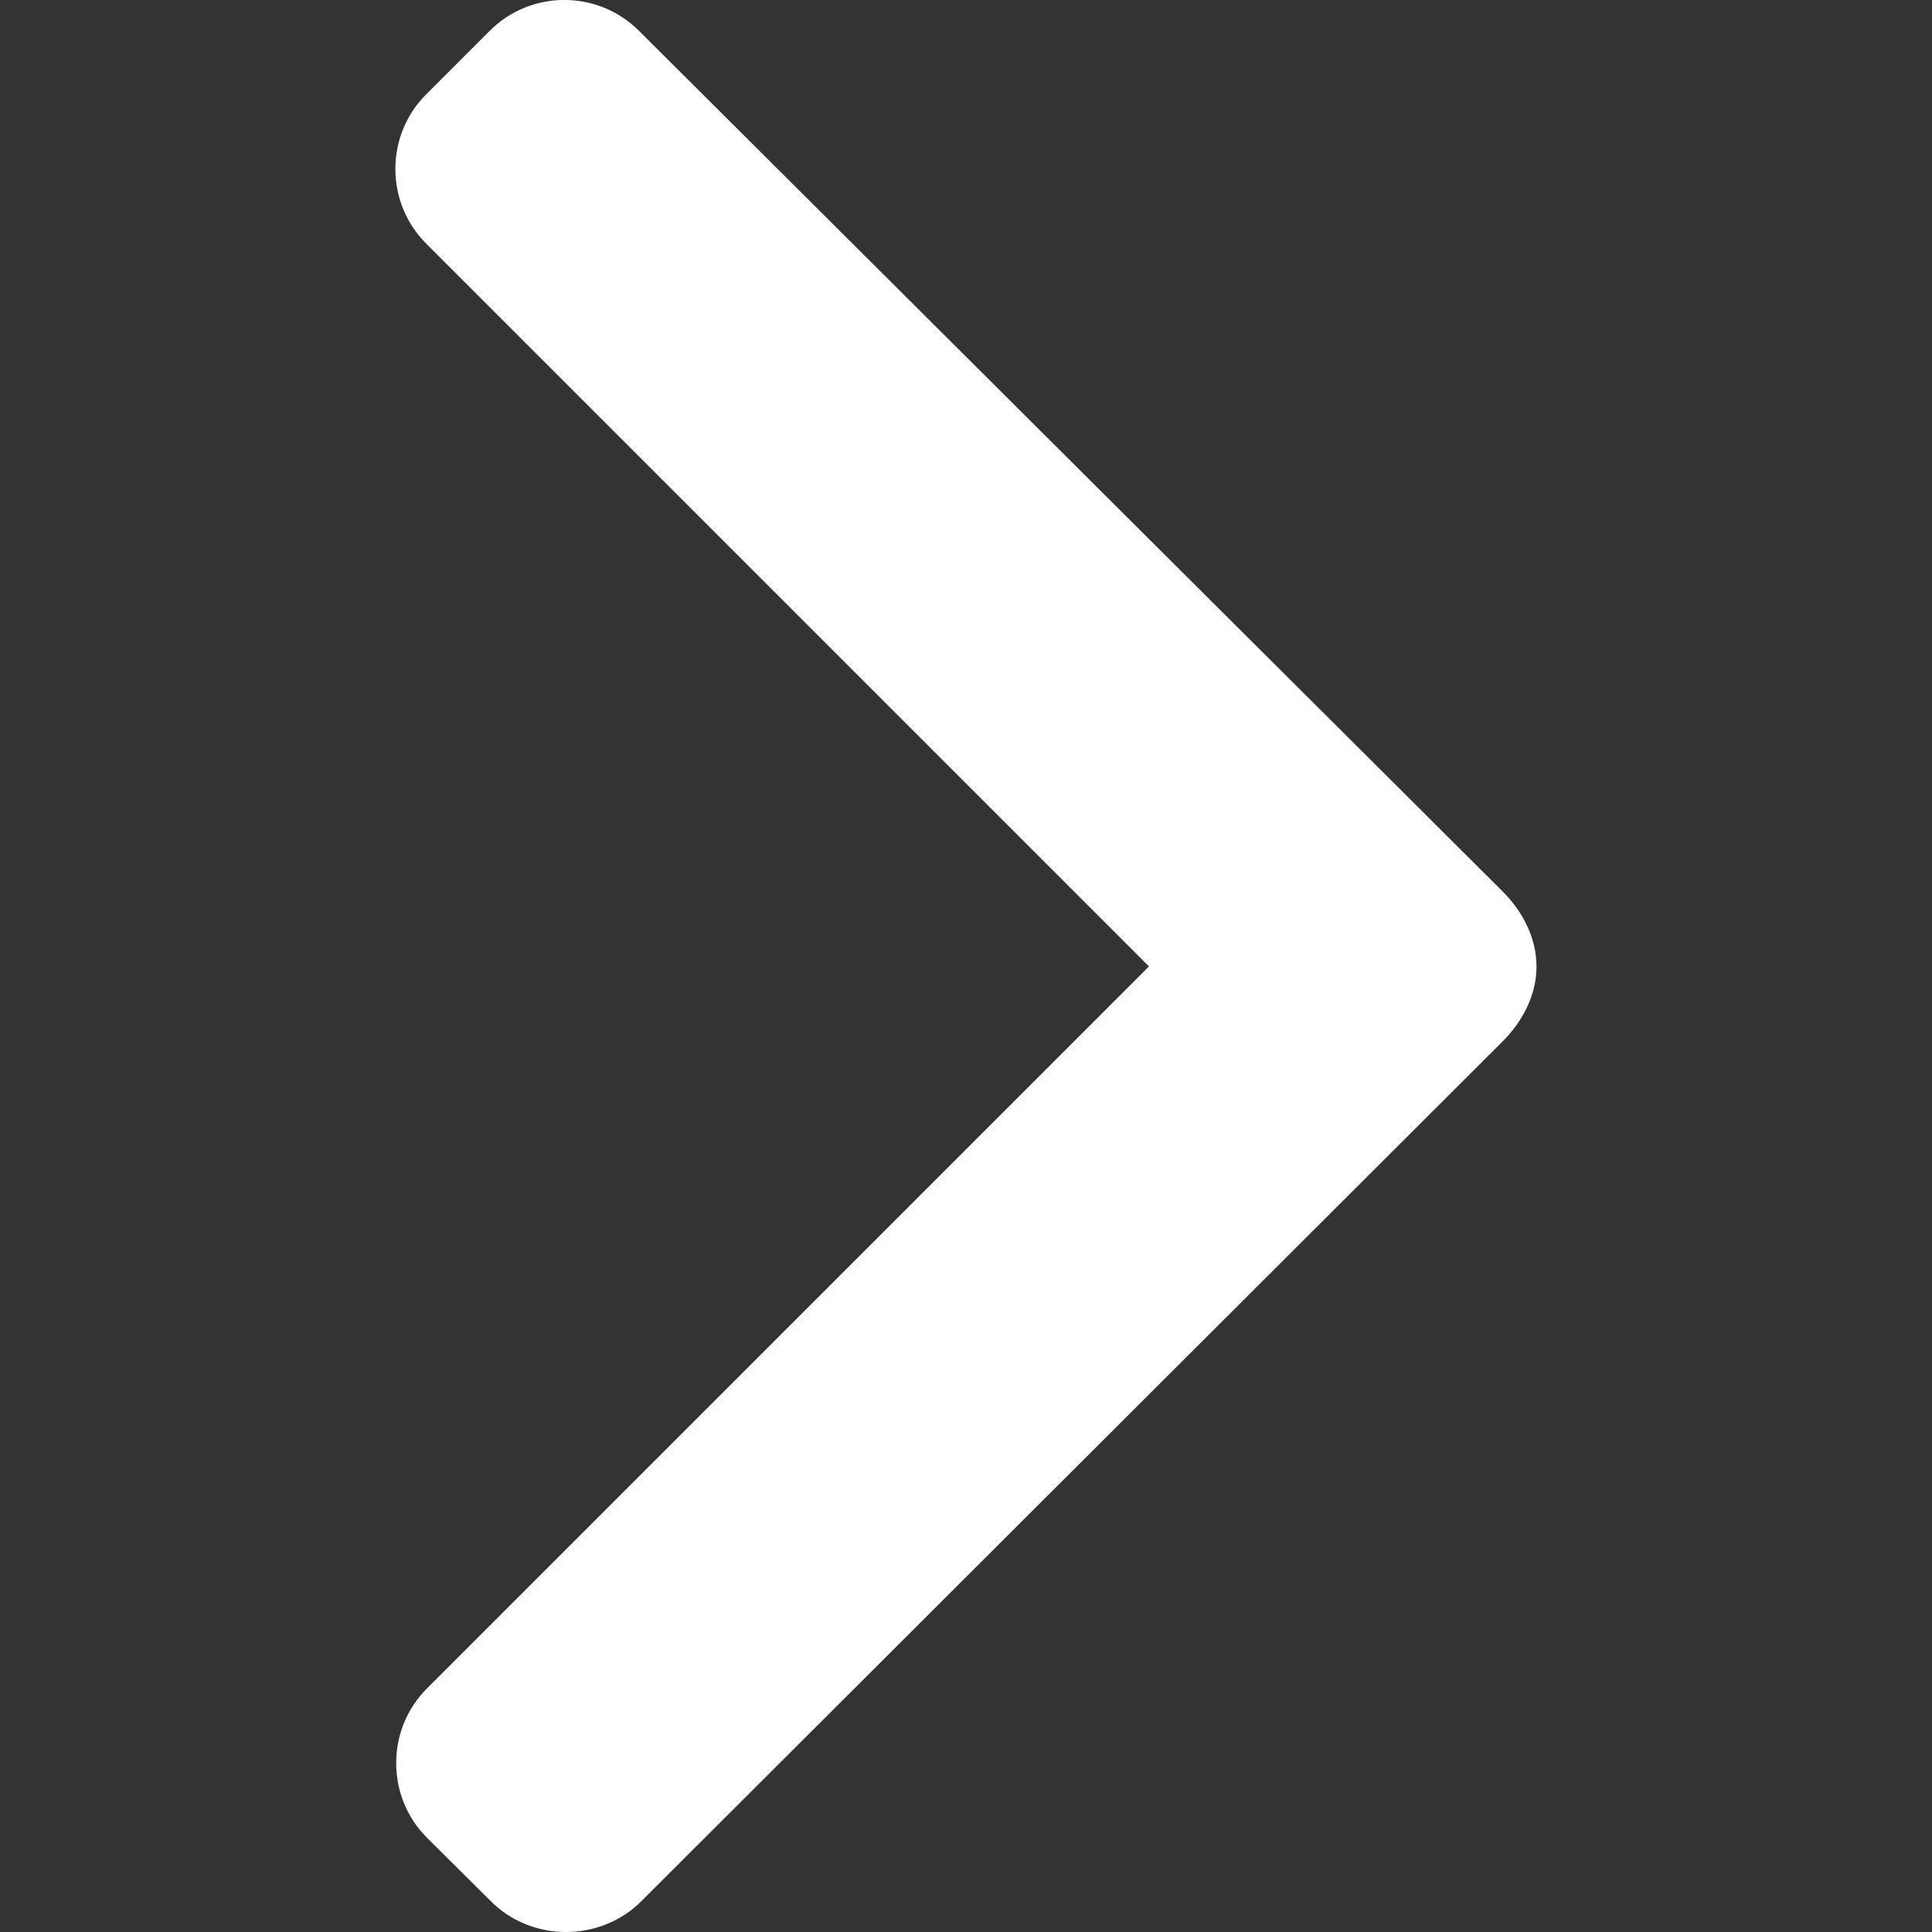 <svg width="14" height="14" viewBox="0 0 14 14" fill="none" xmlns="http://www.w3.org/2000/svg">
<rect x="0" y="0" width="14" height="14" fill="#333333" stroke="none"/>
<path d="M3.556 13.776L3.095 13.318C2.95 13.173 2.871 12.981 2.871 12.776C2.871 12.571 2.95 12.379 3.095 12.234L8.326 7.003L3.089 1.766C2.945 1.622 2.865 1.429 2.865 1.224C2.865 1.019 2.945 0.827 3.089 0.683L3.548 0.224C3.846 -0.075 4.332 -0.075 4.631 0.224L10.889 6.46C11.033 6.604 11.134 6.796 11.134 7.003L11.134 7.005C11.134 7.21 11.033 7.402 10.889 7.546L4.648 13.776C4.504 13.921 4.306 14 4.101 14C3.896 14 3.7 13.921 3.556 13.776Z" fill="white"/>
</svg>
